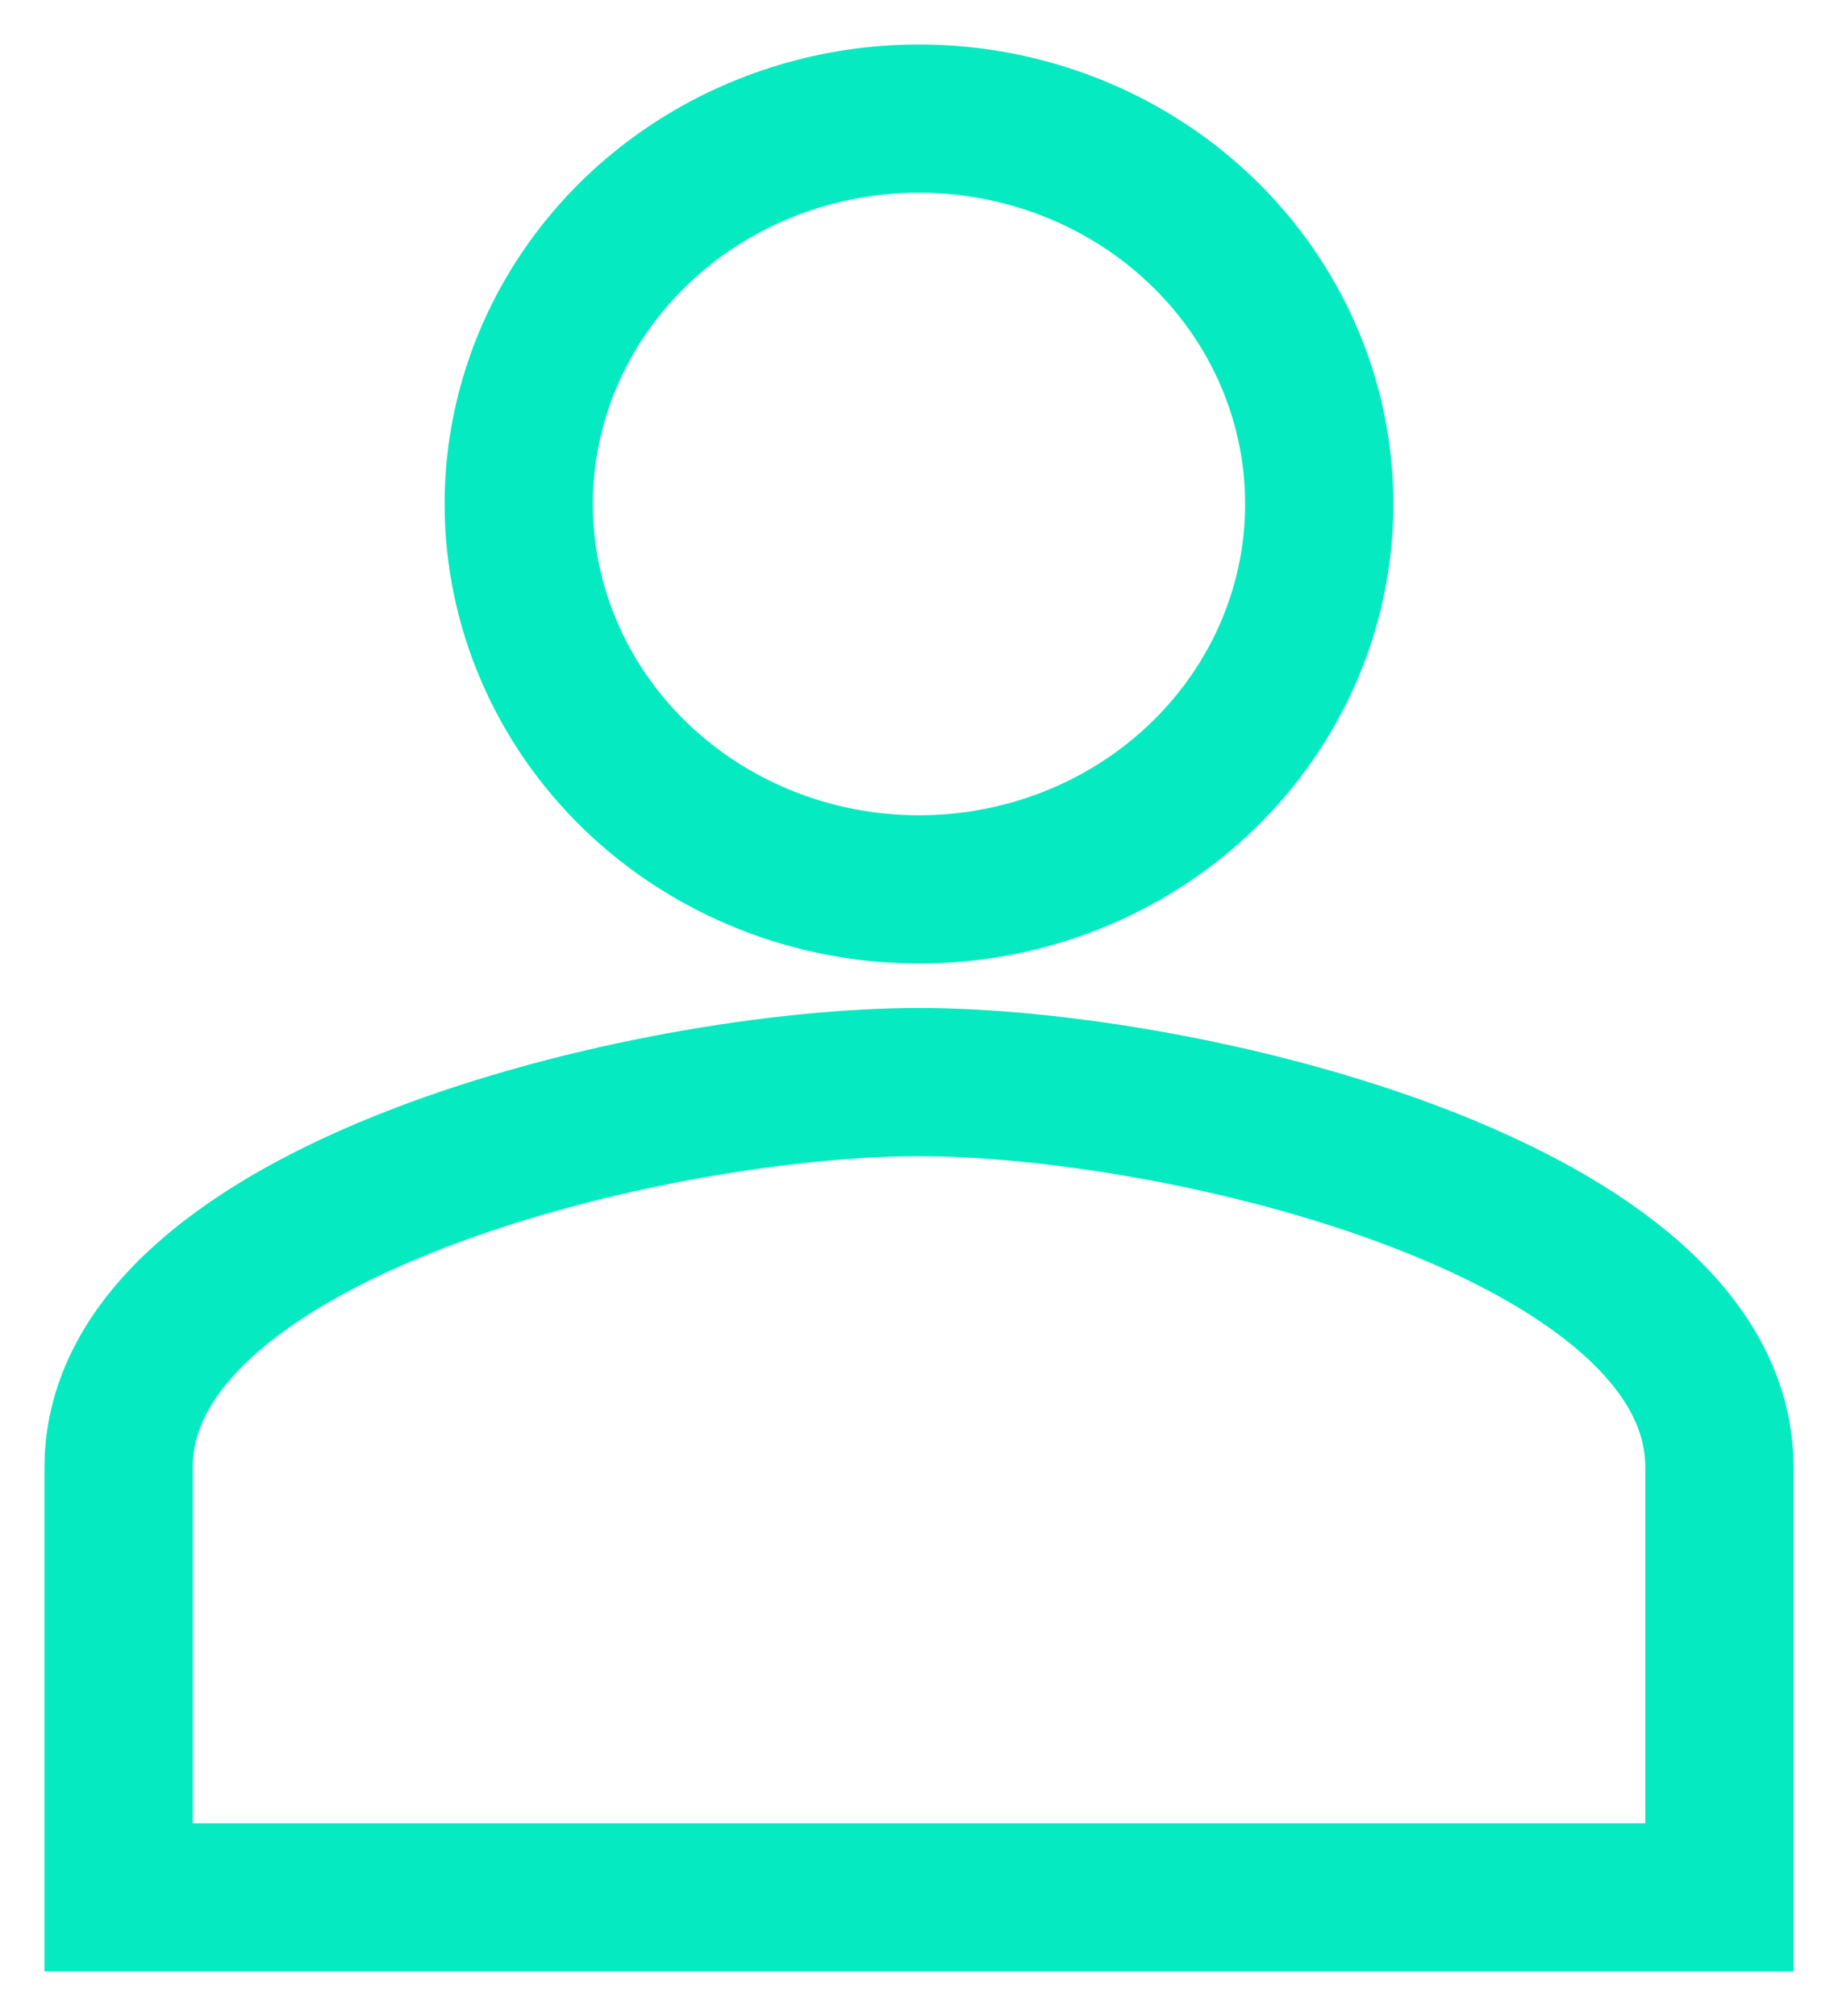 <svg width="31" height="34" viewBox="0 0 31 34" fill="none" xmlns="http://www.w3.org/2000/svg">
<path d="M15.5 18.25C10.994 18.25 2 20.411 2 24.75V32H29V24.75C29 20.411 20.005 18.25 15.5 18.25ZM15.5 15C16.835 15 18.14 14.619 19.25 13.905C20.361 13.19 21.226 12.175 21.737 10.987C22.248 9.8 22.381 8.493 22.121 7.232C21.861 5.971 21.218 4.813 20.273 3.904C19.329 2.995 18.127 2.376 16.817 2.125C15.508 1.874 14.15 2.003 12.917 2.495C11.683 2.987 10.629 3.82 9.887 4.889C9.145 5.958 8.749 7.214 8.749 8.5C8.749 10.224 9.46 11.877 10.726 13.096C11.992 14.315 13.71 15 15.5 15Z" stroke="#05EAC1" stroke-width="2.5"/>
</svg>
